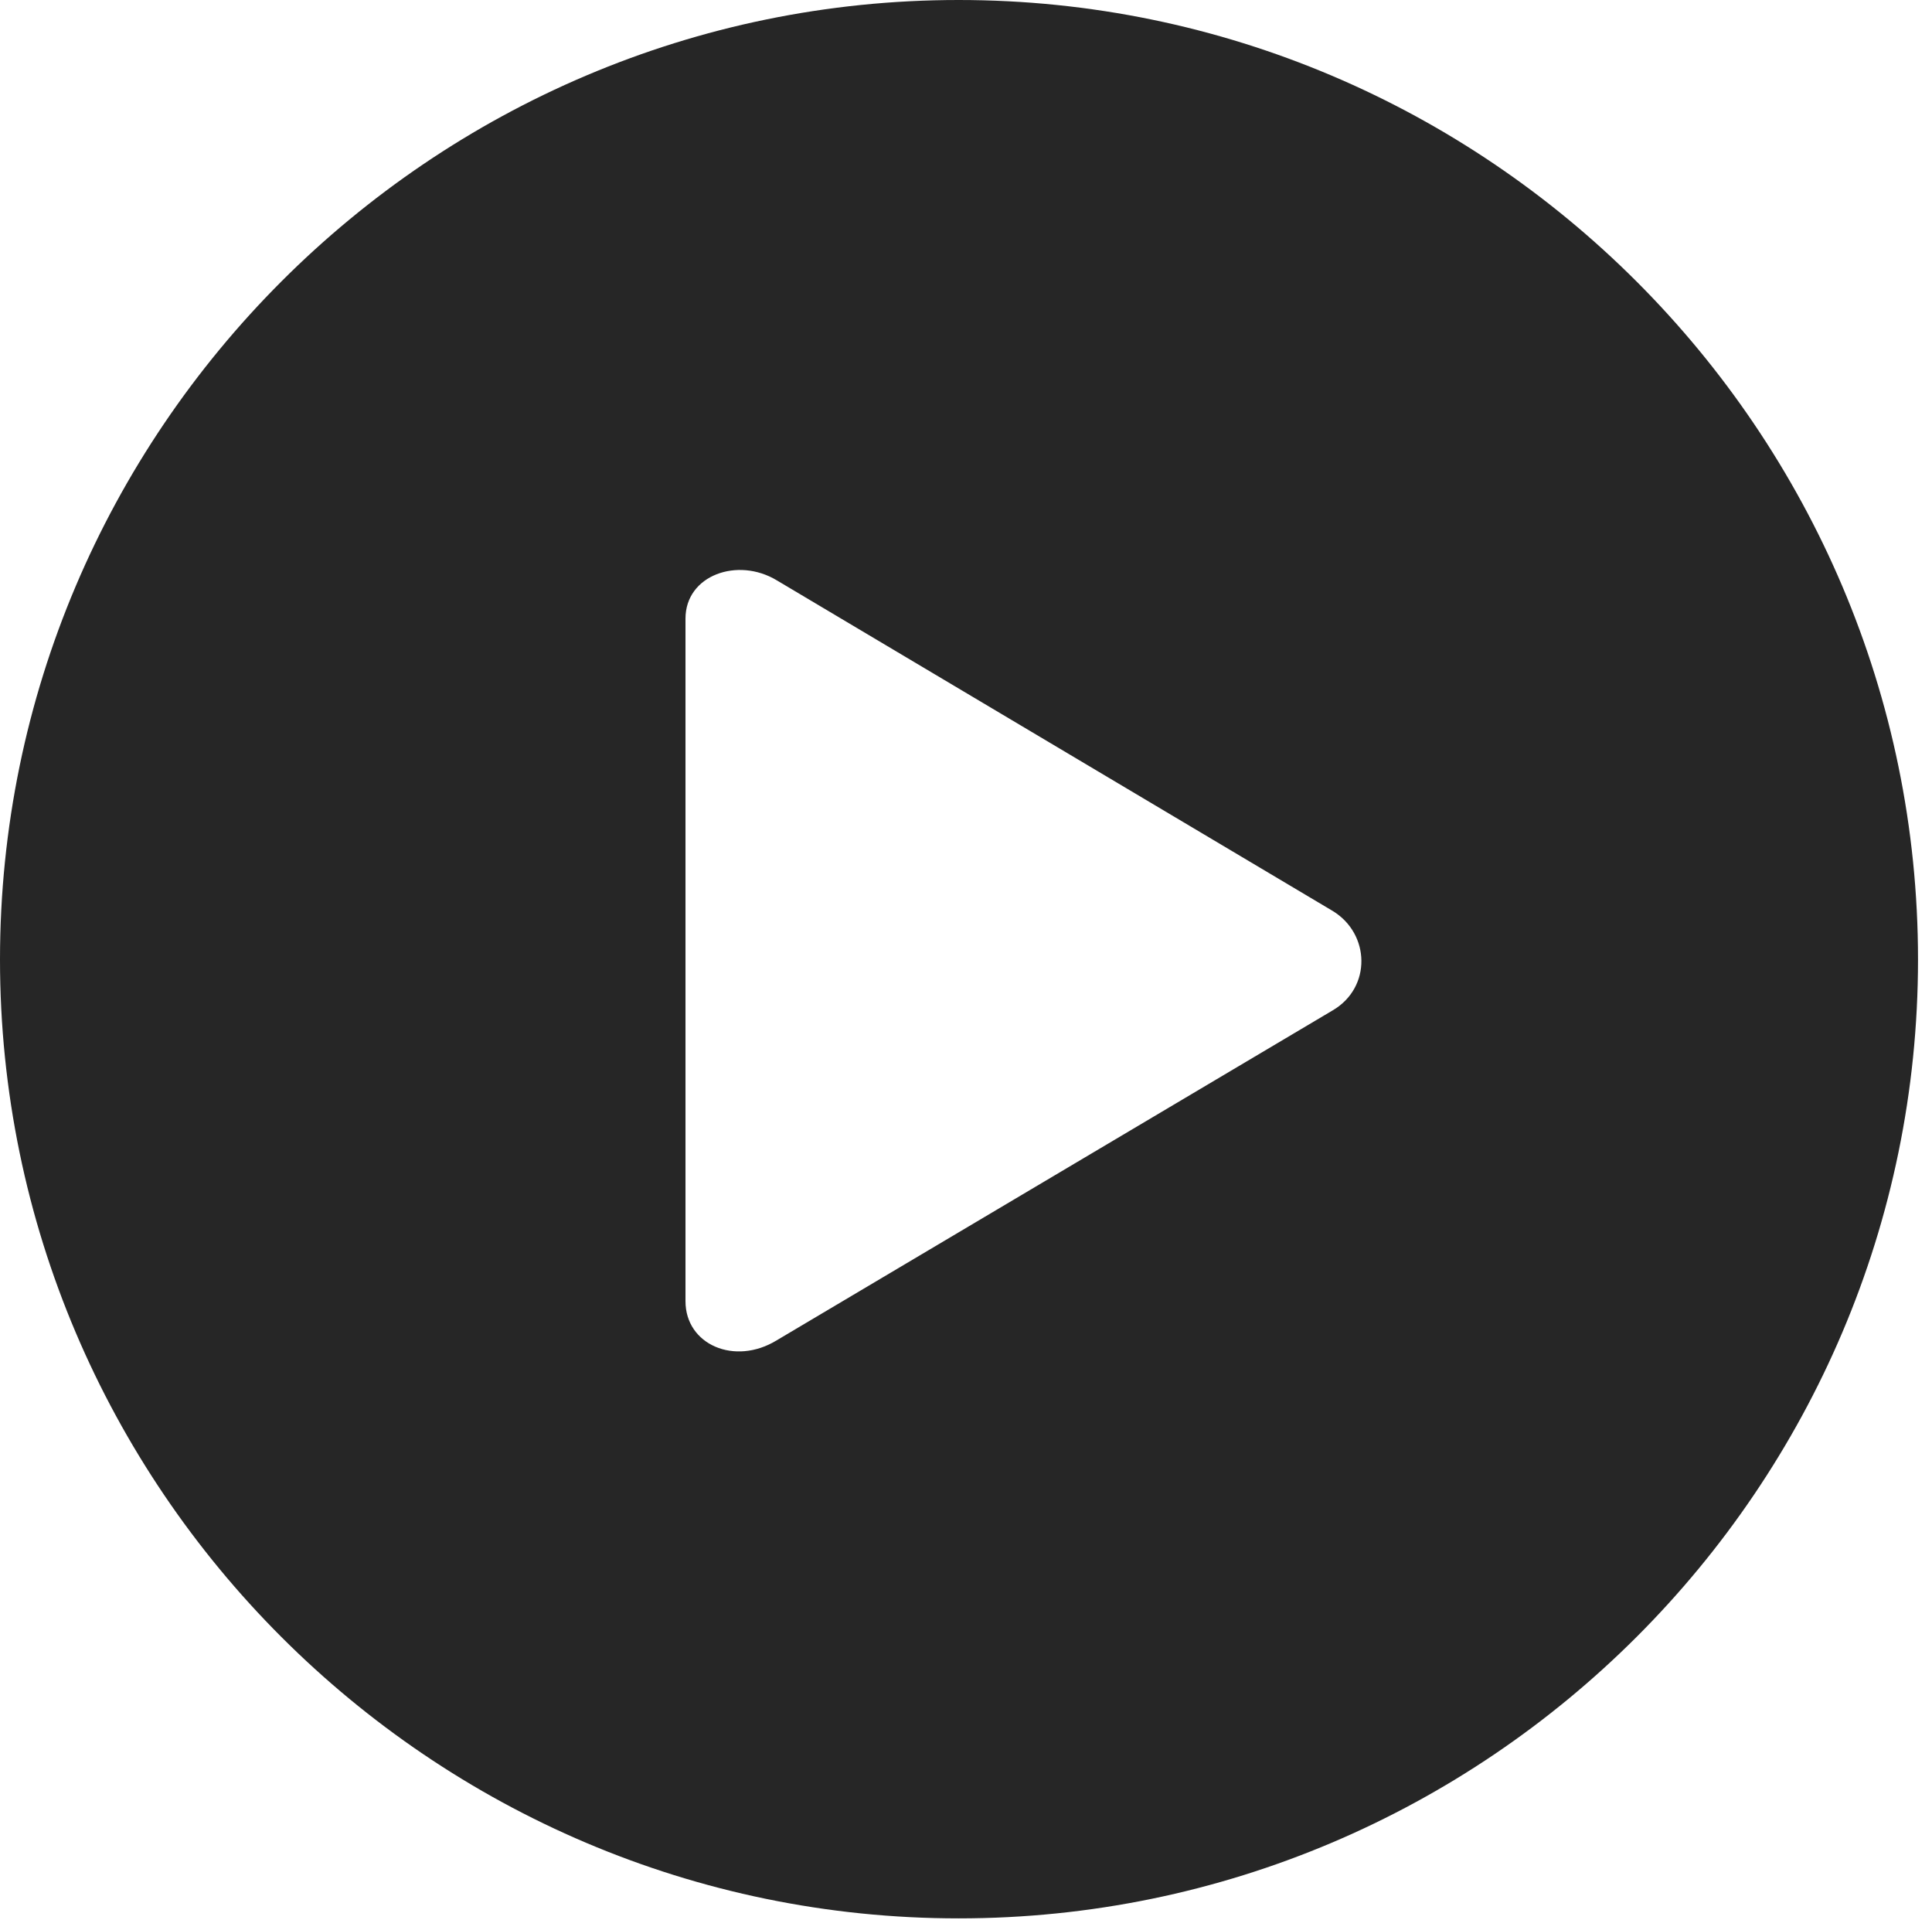 <?xml version="1.0" encoding="UTF-8"?>
<!--Generator: Apple Native CoreSVG 326-->
<!DOCTYPE svg
PUBLIC "-//W3C//DTD SVG 1.1//EN"
       "http://www.w3.org/Graphics/SVG/1.1/DTD/svg11.dtd">
<svg version="1.1" xmlns="http://www.w3.org/2000/svg" xmlns:xlink="http://www.w3.org/1999/xlink" viewBox="0 0 51.25 50.918">
 <g>
  <rect height="50.918" opacity="0" width="51.25" x="0" y="0"/>
  <path d="M50.879 25.449C50.879 39.453 39.453 50.879 25.43 50.879C11.426 50.879 0 39.453 0 25.449C0 11.426 11.426 0 25.43 0C39.453 0 50.879 11.426 50.879 25.449ZM18.184 16.406L18.184 34.512C18.184 35.664 19.492 36.23 20.605 35.547L35.352 26.797C36.387 26.191 36.348 24.766 35.352 24.16L20.605 15.391C19.57 14.766 18.184 15.254 18.184 16.406Z" fill="black" fill-opacity="0.85"/>
 </g>
</svg>
